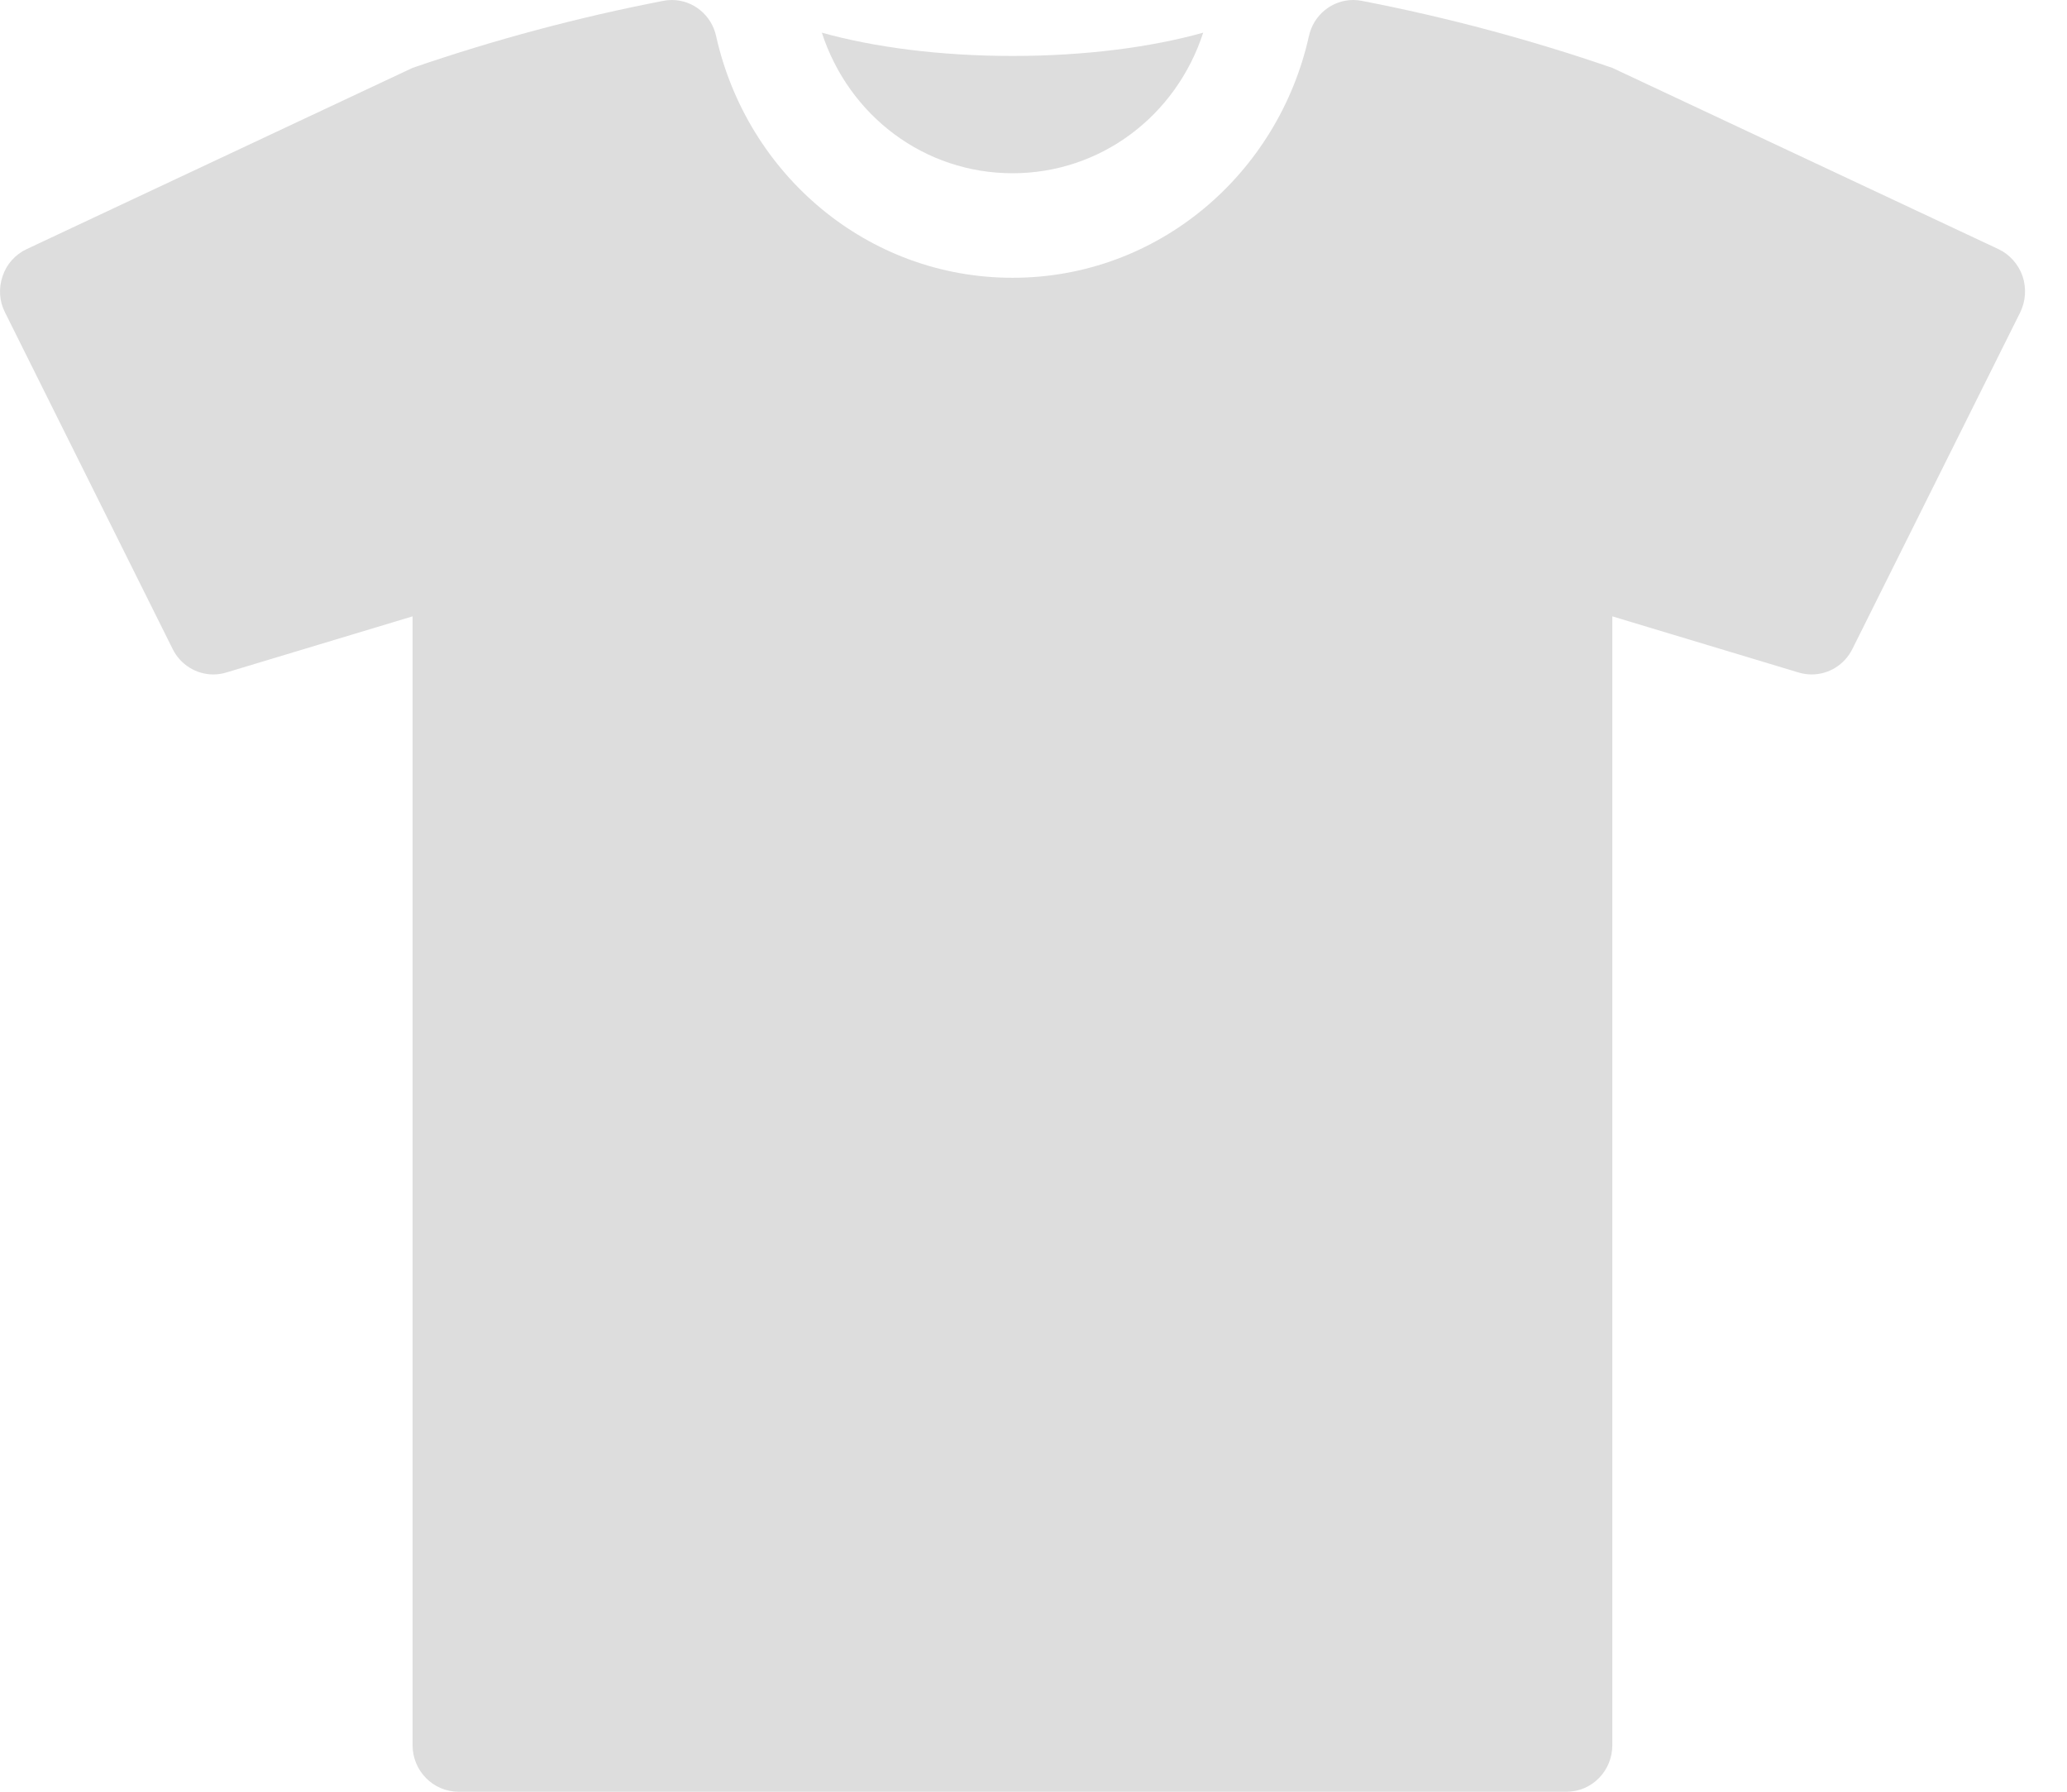 <svg width="30" height="26" viewBox="0 0 30 26" fill="none" xmlns="http://www.w3.org/2000/svg">
<path d="M14.696 2.514C15.969 2.514 17.068 1.688 17.463 0.474C16.71 0.685 15.749 0.812 14.696 0.812C13.642 0.812 12.682 0.685 11.928 0.474C12.323 1.688 13.422 2.514 14.696 2.514Z" fill="#DDDDDD"/>
<path d="M29.355 4.007C29.294 3.834 29.168 3.692 29.005 3.615L23.401 0.985C22.209 0.574 20.995 0.25 19.768 0.013C19.725 0.004 19.682 0 19.64 0C19.337 0 19.065 0.213 18.997 0.526C18.549 2.53 16.804 4.031 14.696 4.031C12.587 4.031 10.842 2.53 10.394 0.526C10.326 0.213 10.054 0 9.751 0C9.709 0 9.666 0.004 9.623 0.013C8.397 0.25 7.182 0.574 5.988 0.985L0.387 3.615C0.222 3.692 0.095 3.834 0.038 4.007C-0.022 4.181 -0.011 4.37 0.073 4.534L2.505 9.416C2.619 9.648 2.851 9.787 3.096 9.787C3.159 9.787 3.223 9.778 3.287 9.758L5.988 8.944V25.325C5.988 25.697 6.287 26 6.654 26H22.738C23.104 26 23.401 25.697 23.401 25.325V8.944L26.105 9.759C26.168 9.778 26.232 9.787 26.295 9.787C26.54 9.787 26.771 9.648 26.886 9.416L29.32 4.535C29.401 4.37 29.413 4.181 29.355 4.007Z" fill="#DDDDDD"/>
</svg>
